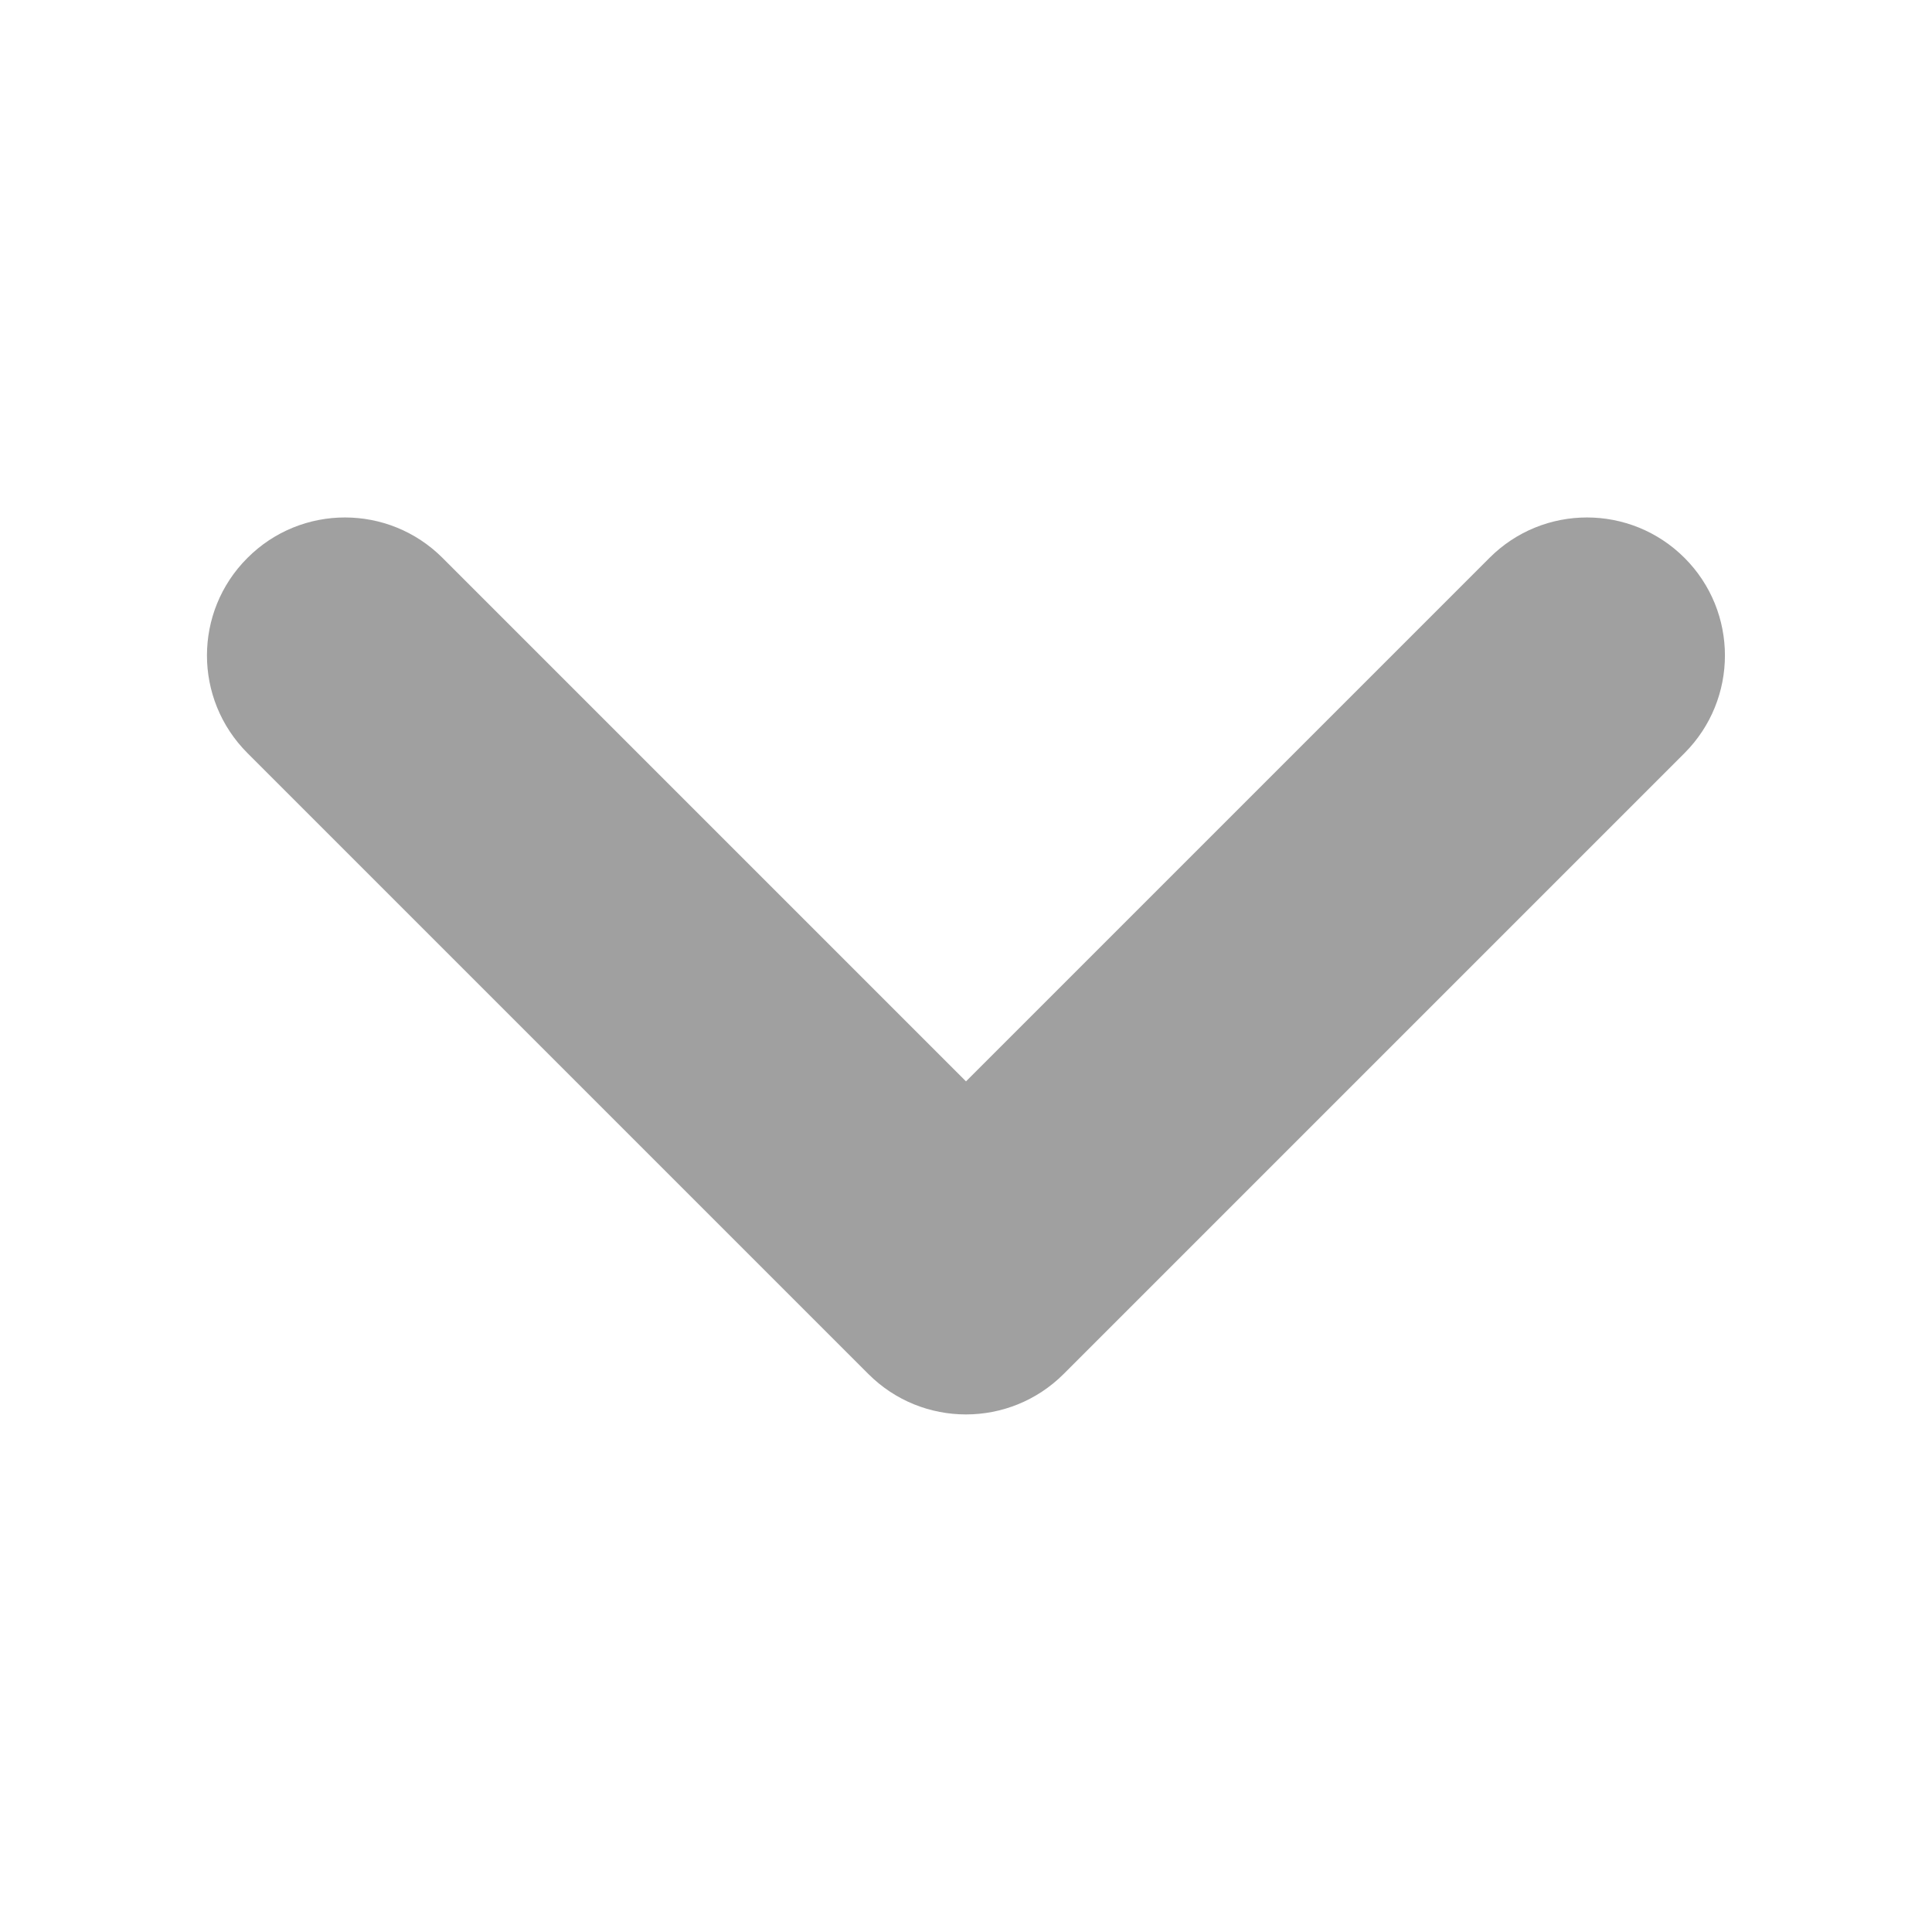 <svg width="14" height="14" viewBox="0 0 14 14" fill="none" xmlns="http://www.w3.org/2000/svg">
<path d="M10.793 4.043C11.183 3.652 11.816 3.652 12.207 4.043C12.597 4.433 12.597 5.066 12.207 5.457L7.707 9.957C7.316 10.347 6.683 10.347 6.293 9.957L1.793 5.457C1.402 5.066 1.402 4.433 1.793 4.043C2.183 3.652 2.816 3.652 3.207 4.043L7 7.836L10.793 4.043Z" fill="#A0A0A0"/>
</svg>
